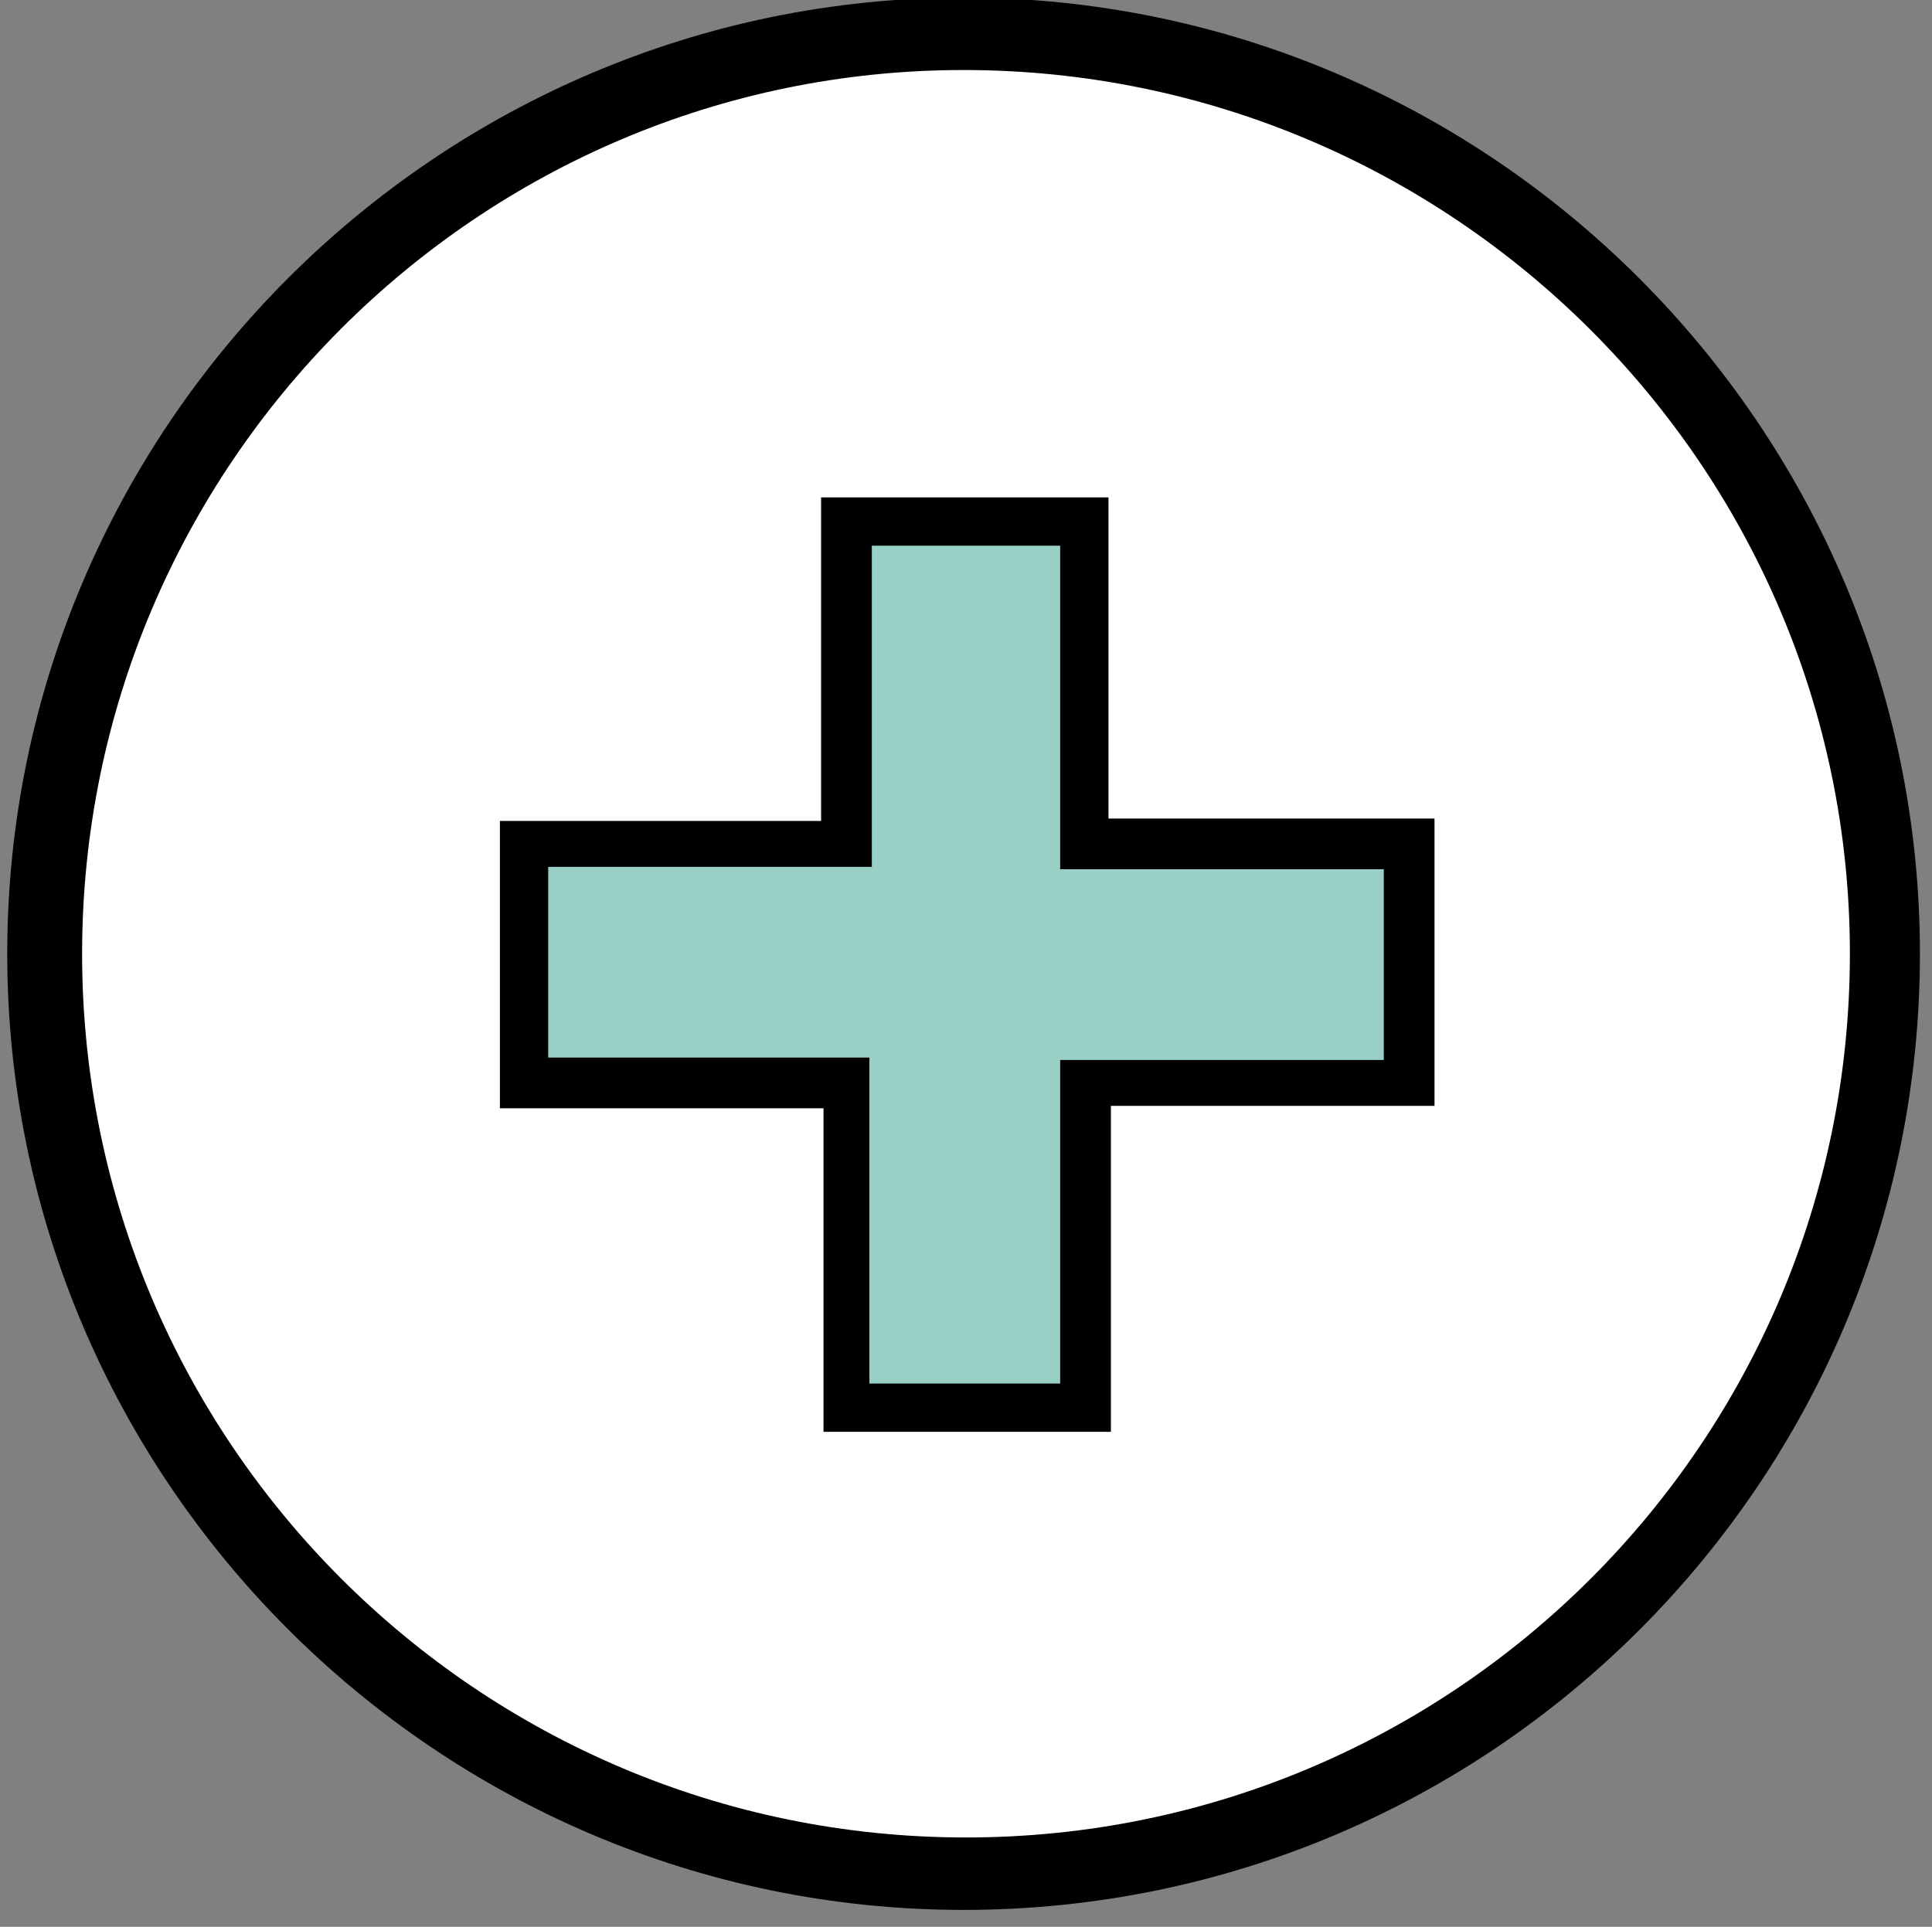 <?xml version="1.0" encoding="utf-8"?>
<!-- Generator: Adobe Illustrator 21.0.2, SVG Export Plug-In . SVG Version: 6.00 Build 0)  -->
<svg version="1.1" id="Layer_1" xmlns="http://www.w3.org/2000/svg" xmlns:xlink="http://www.w3.org/1999/xlink" x="0px" y="0px"
	 viewBox="0 0 80 79.8" style="enable-background:new 0 0 80 79.8;" xml:space="preserve">
<rect x="0" y="0" width="80" height="79.8" fill="#808080" stroke="none"/>
<style type="text/css">
	.st0{fill:#A3D7CF;stroke:#000000;stroke-width:2;stroke-miterlimit:10;}
	.st1{fill:#FFFFFF;}
	.st2{fill:#A3D7CF;}
	.st3{fill-rule:evenodd;clip-rule:evenodd;fill:#98D0C6;}
	.st4{fill:#98D0C6;}
	.st5{fill:none;stroke:#000000;stroke-width:3;stroke-miterlimit:10;}
	.st6{fill-rule:evenodd;clip-rule:evenodd;}
	.st7{fill:#A3D7CF;stroke:#000000;stroke-width:4;stroke-miterlimit:10;}
	.st8{fill:none;stroke:#000000;stroke-width:2;stroke-miterlimit:10;}
</style>
<circle class="st1" cx="39.9" cy="39.9" r="38.1"/>
<path d="M39.9,79.1c-21.8,0-39.6-17.8-39.6-39.6S18.1-0.1,39.9-0.1s39.6,17.8,39.6,39.6S61.8,79.1,39.9,79.1z M39.9,2.9
	C19.8,2.9,3.4,19.3,3.4,39.5s16.4,36.6,36.6,36.6s36.6-16.4,36.6-36.6S60.1,2.9,39.9,2.9z"/>
<g>
	<polygon class="st4" points="35.1,58.2 35.1,44.8 21.7,44.8 21.7,34.9 35.1,34.9 35.1,21.6 44.9,21.6 44.9,34.9 58.3,34.9 
		58.3,44.8 44.9,44.8 44.9,58.2 	"/>
	<path d="M43.9,22.6v13.4h13.4v7.9H43.9v13.4h-7.9V43.8H22.7v-7.9h13.4V22.6H43.9 M45.9,20.6h-2h-7.9h-2v2v11.4H22.7h-2v2v7.9v2h2
		h11.4v11.4v2h2h7.9h2v-2V45.8h11.4h2v-2v-7.9v-2h-2H45.9V22.6V20.6L45.9,20.6z"/>
</g>
</svg>
